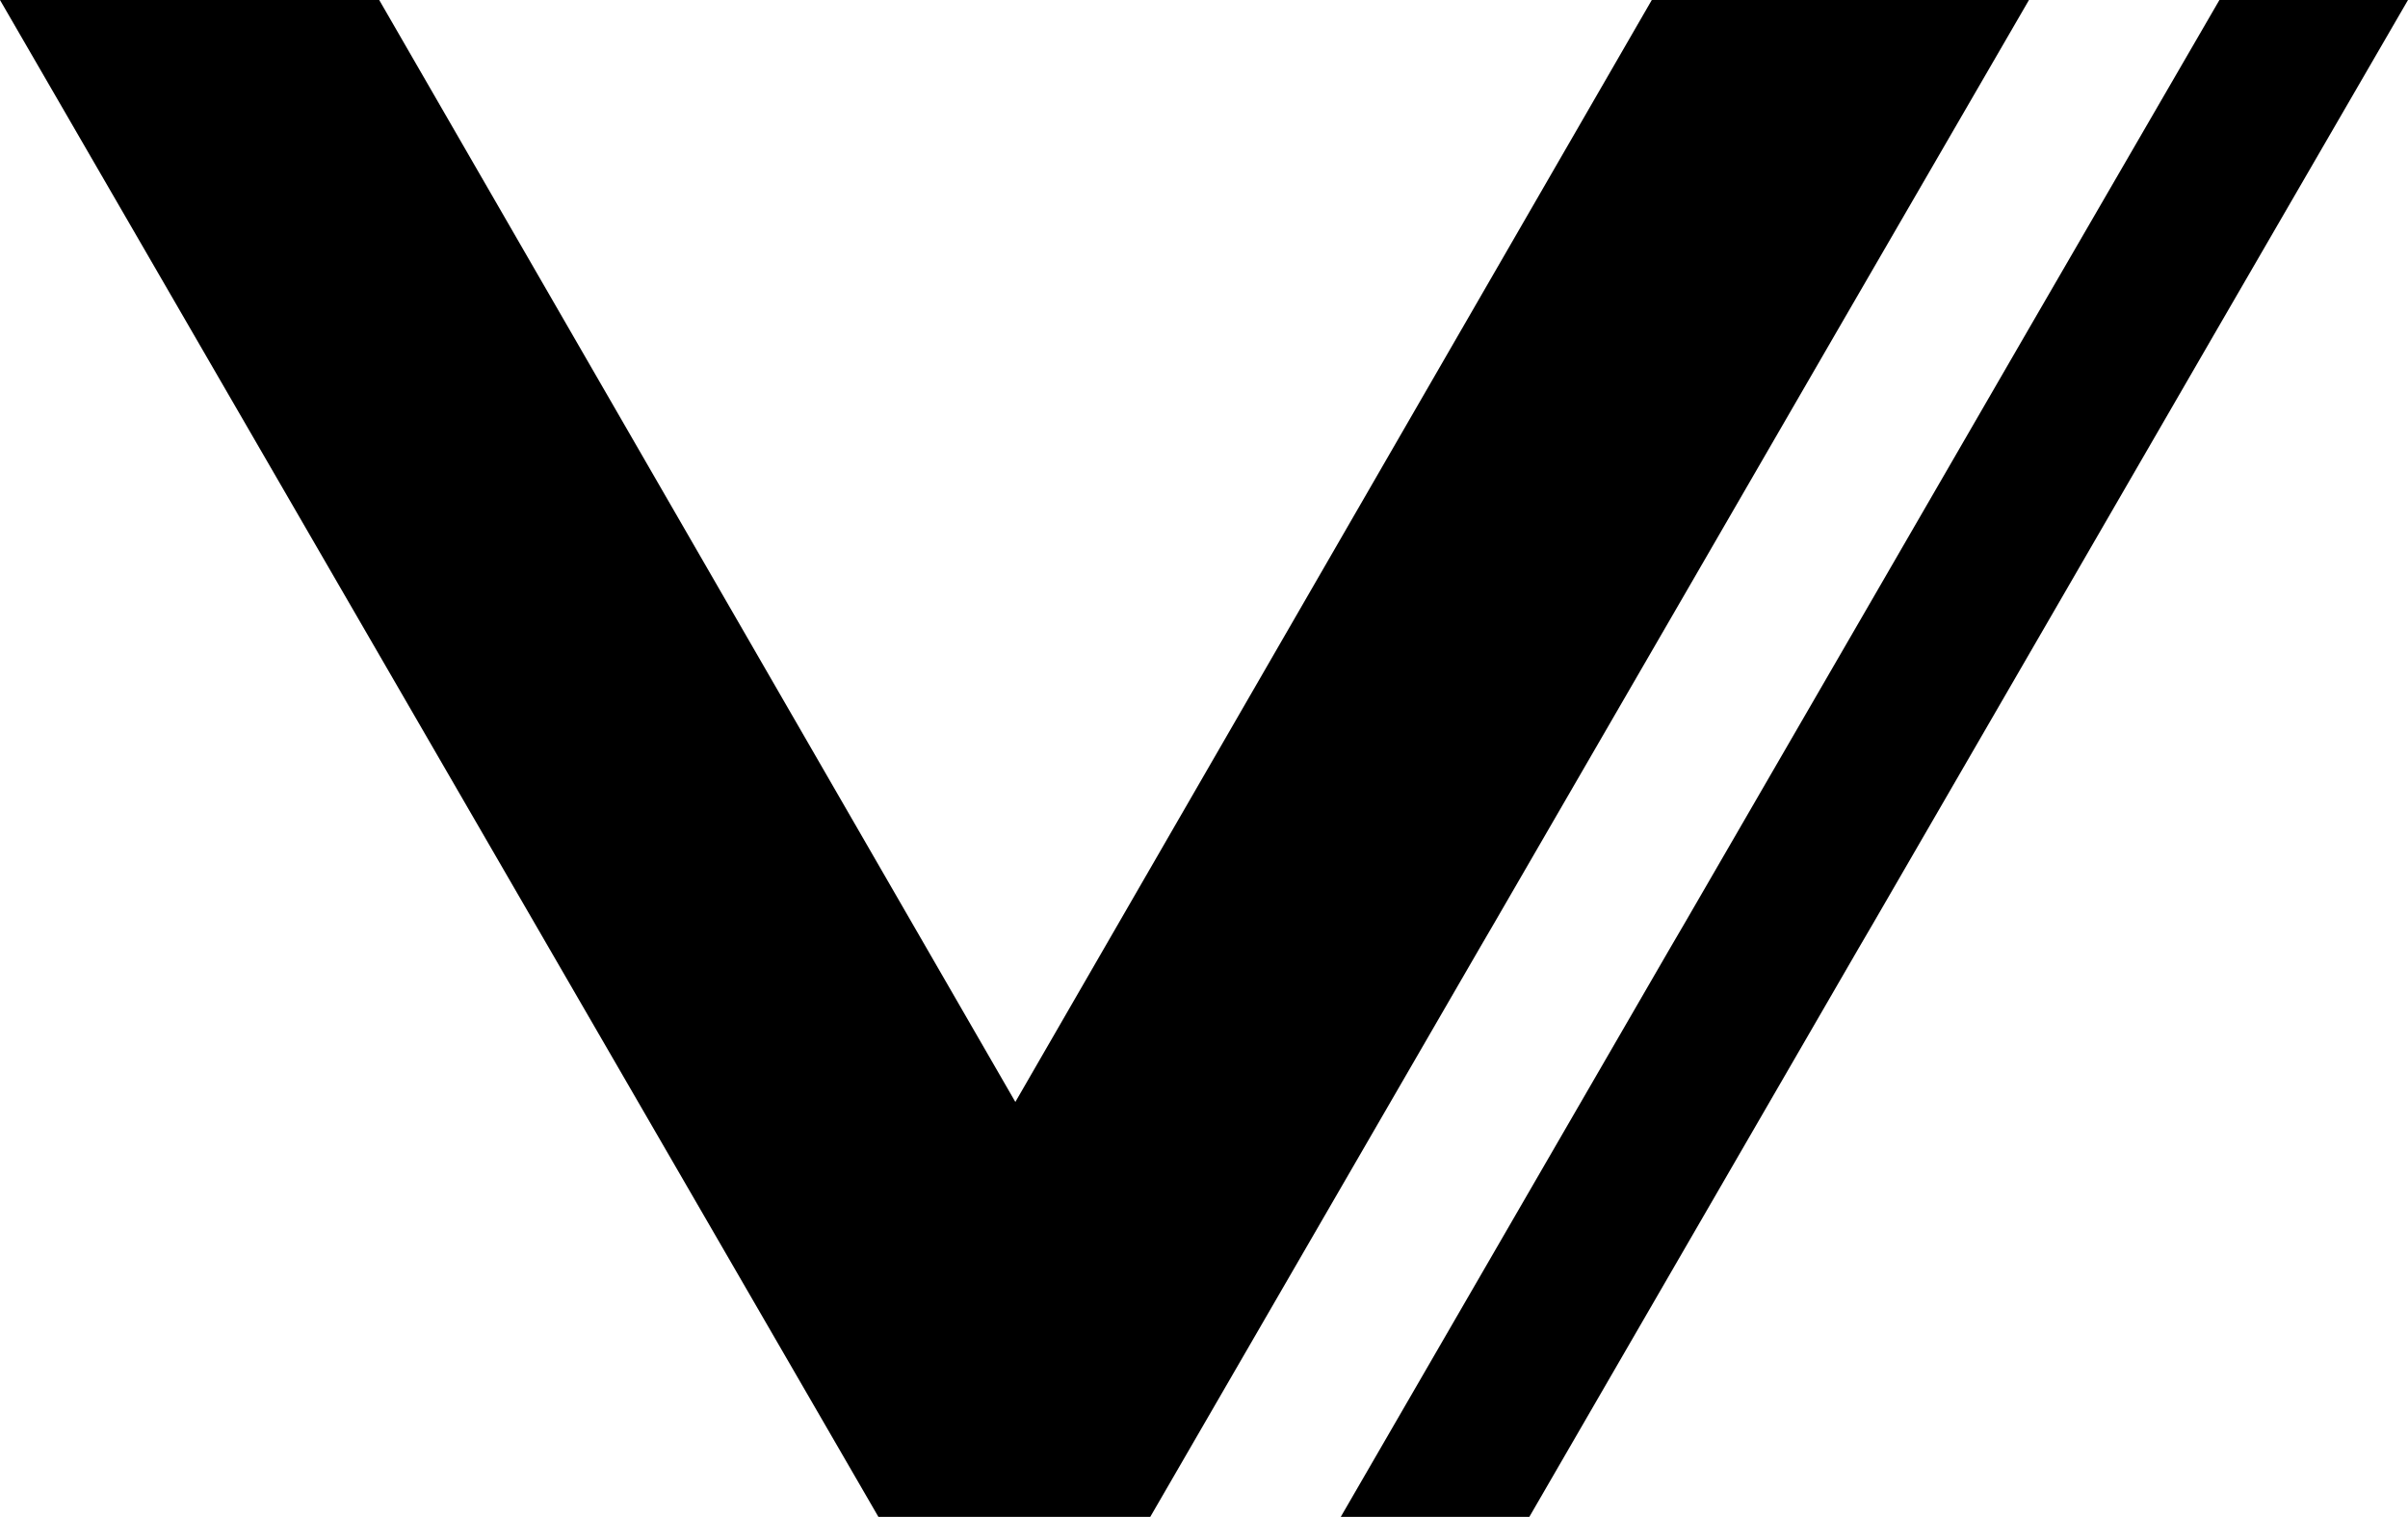 <svg xmlns="http://www.w3.org/2000/svg" viewBox="0 0 133.478 84.085"><title>Datový zdroj 4průhledné pozadí</title><g id="Vrstva_2" data-name="Vrstva 2"><g id="Vrstva_5" data-name="Vrstva 5"><path d="M91.56.001,63.711,48.222,56.282,61.084,21.021.001H0L48.691,84.084H63.76L82.039,52.52l.795-1.363L93.393,32.927l8.515-14.711L112.467.001Z"/><polygon points="133.478 0 122.918 18.216 114.404 32.928 103.847 51.157 103.051 52.519 84.772 84.085 74.319 84.085 92.597 52.519 93.393 51.157 103.95 32.928 112.464 18.216 123.025 0 133.478 0"/></g></g></svg>